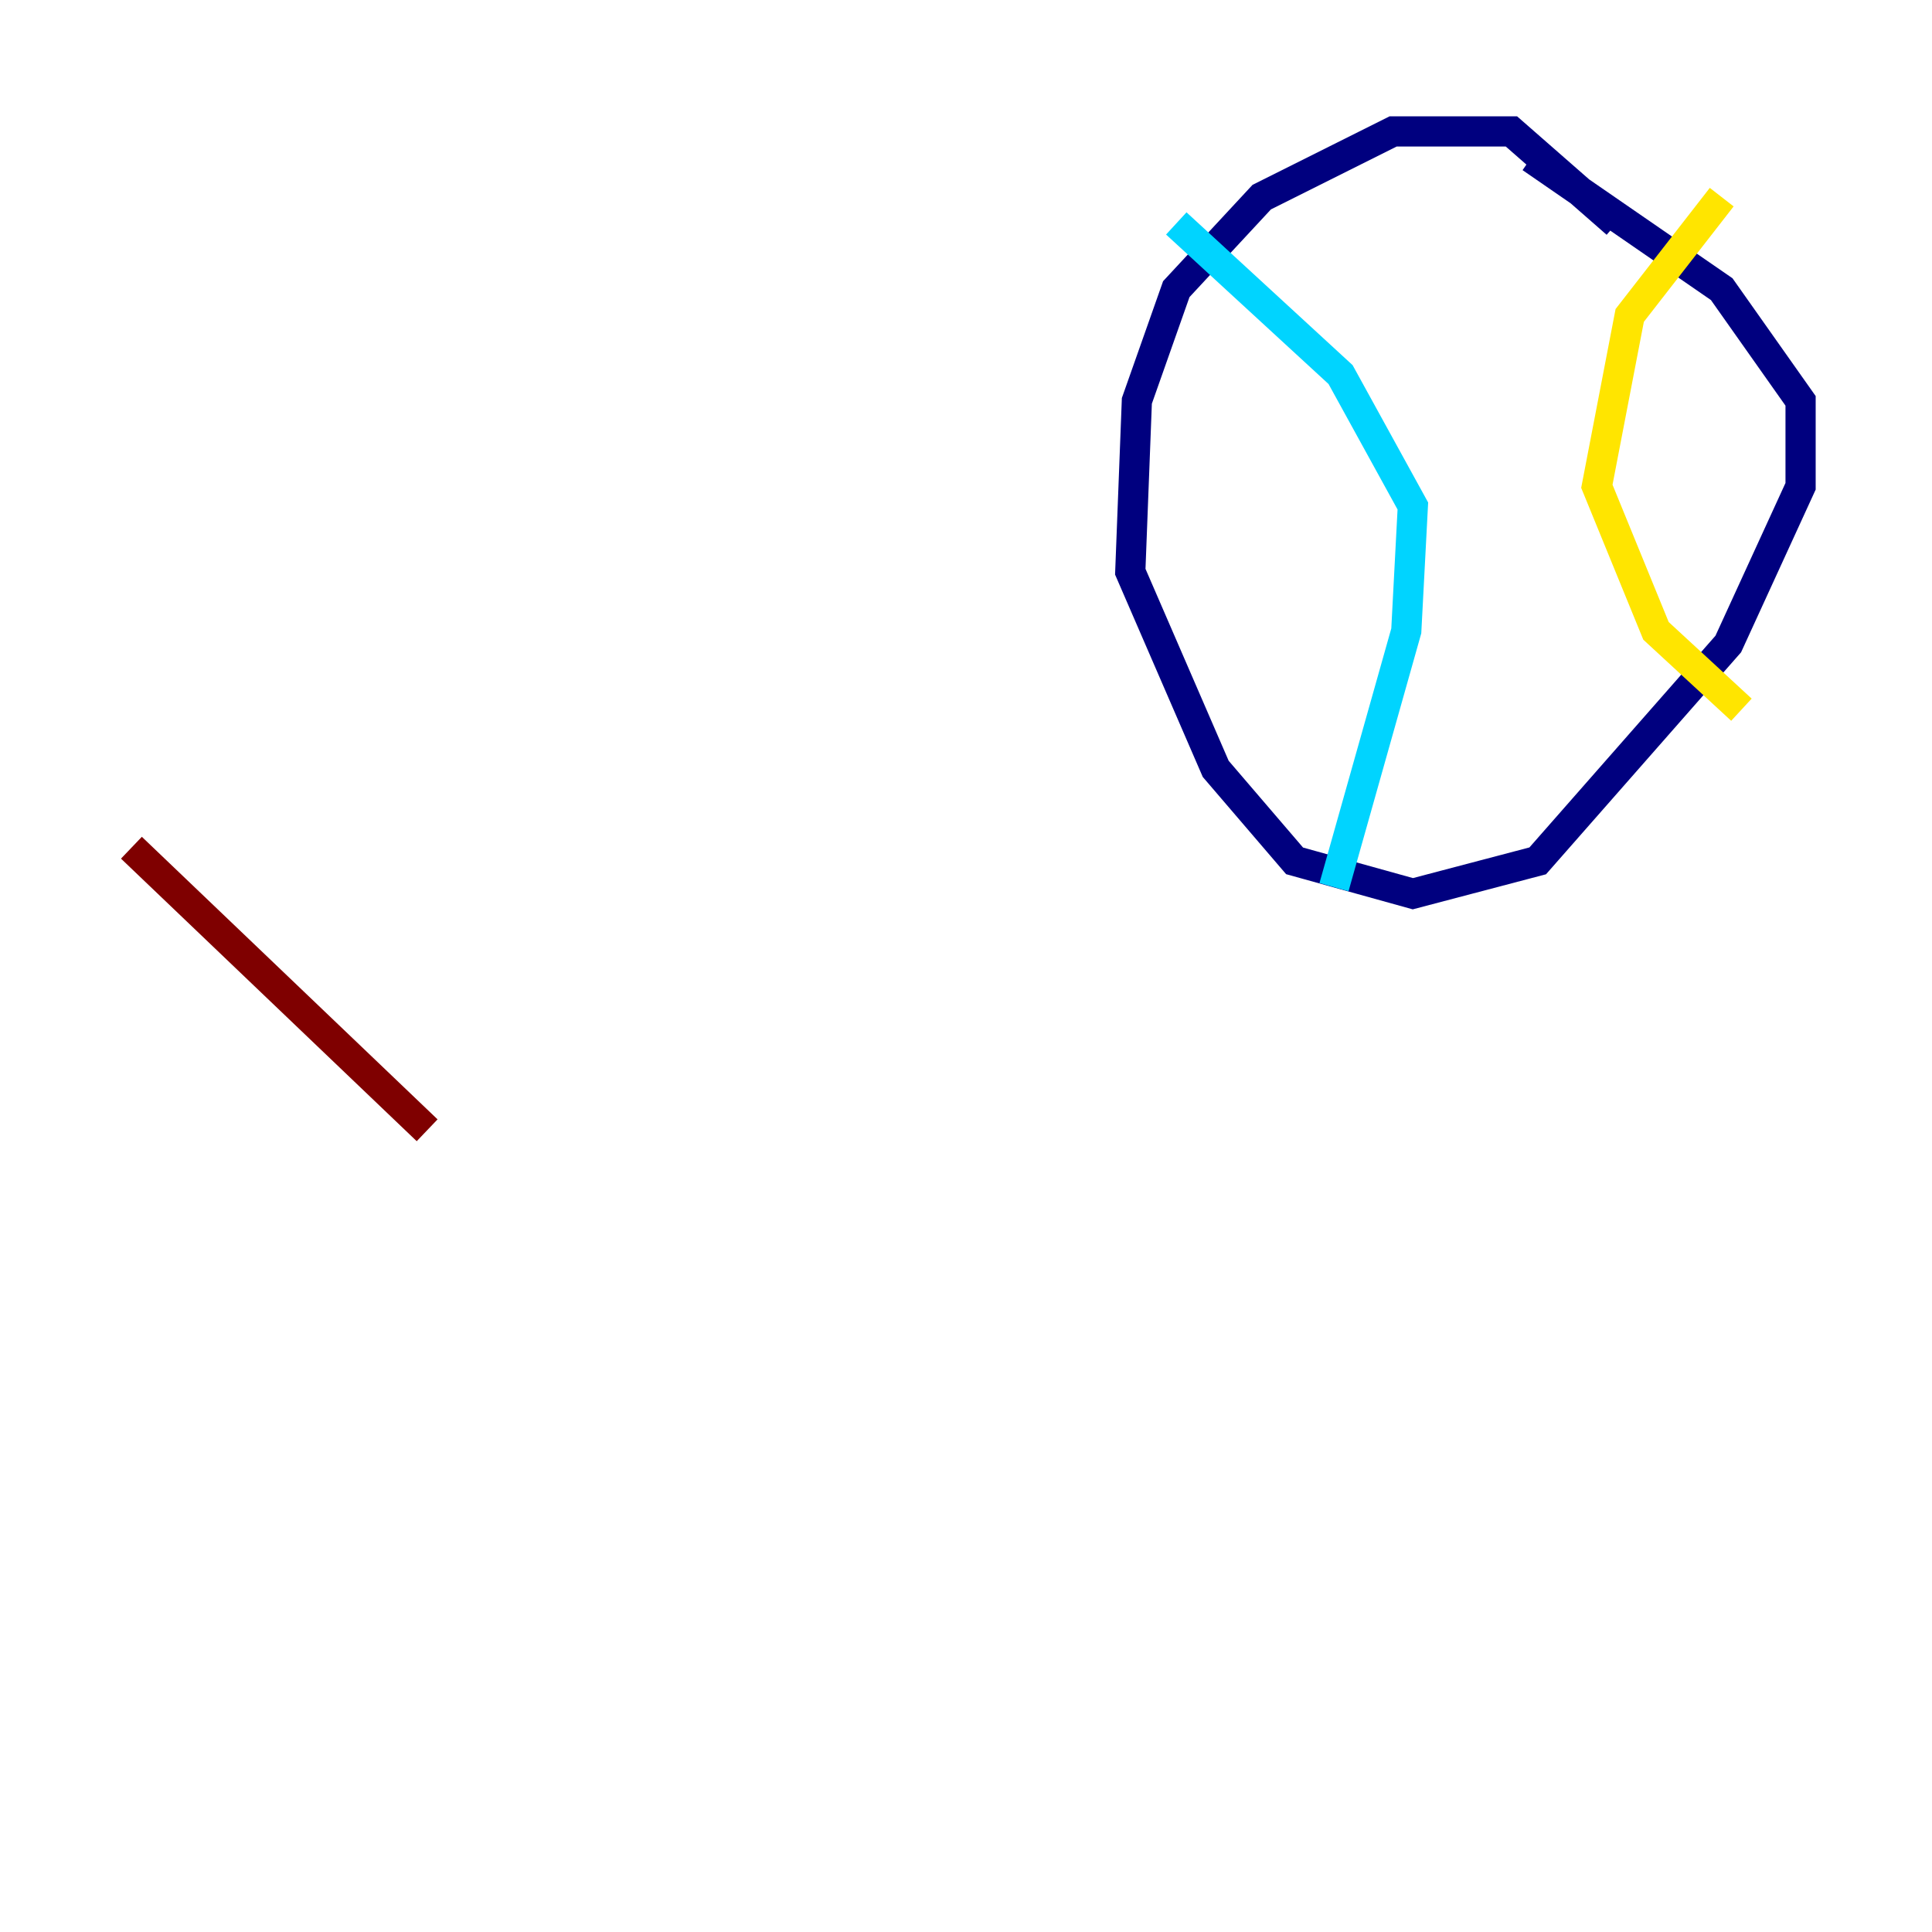 <?xml version="1.0" encoding="utf-8" ?>
<svg baseProfile="tiny" height="128" version="1.2" viewBox="0,0,128,128" width="128" xmlns="http://www.w3.org/2000/svg" xmlns:ev="http://www.w3.org/2001/xml-events" xmlns:xlink="http://www.w3.org/1999/xlink"><defs /><polyline fill="none" points="107.102,14.803 100.136,8.707 92.299,8.707 83.592,13.061 77.932,19.157 75.32,26.558 74.884,37.878 80.544,50.939 85.769,57.034 93.605,59.211 101.878,57.034 114.503,42.667 119.293,32.218 119.293,26.558 114.068,19.157 101.442,10.449" stroke="#00007f" stroke-width="2" /><polyline fill="none" points="77.932,14.803 88.816,24.816 93.605,33.524 93.17,41.796 88.381,58.776" stroke="#00d4ff" stroke-width="2" /><polyline fill="none" points="114.068,13.061 107.973,20.898 105.796,32.218 109.714,41.796 115.374,47.02" stroke="#ffe500" stroke-width="2" /><polyline fill="none" points="8.707,56.163 28.299,74.884" stroke="#7f0000" stroke-width="2" /></svg>